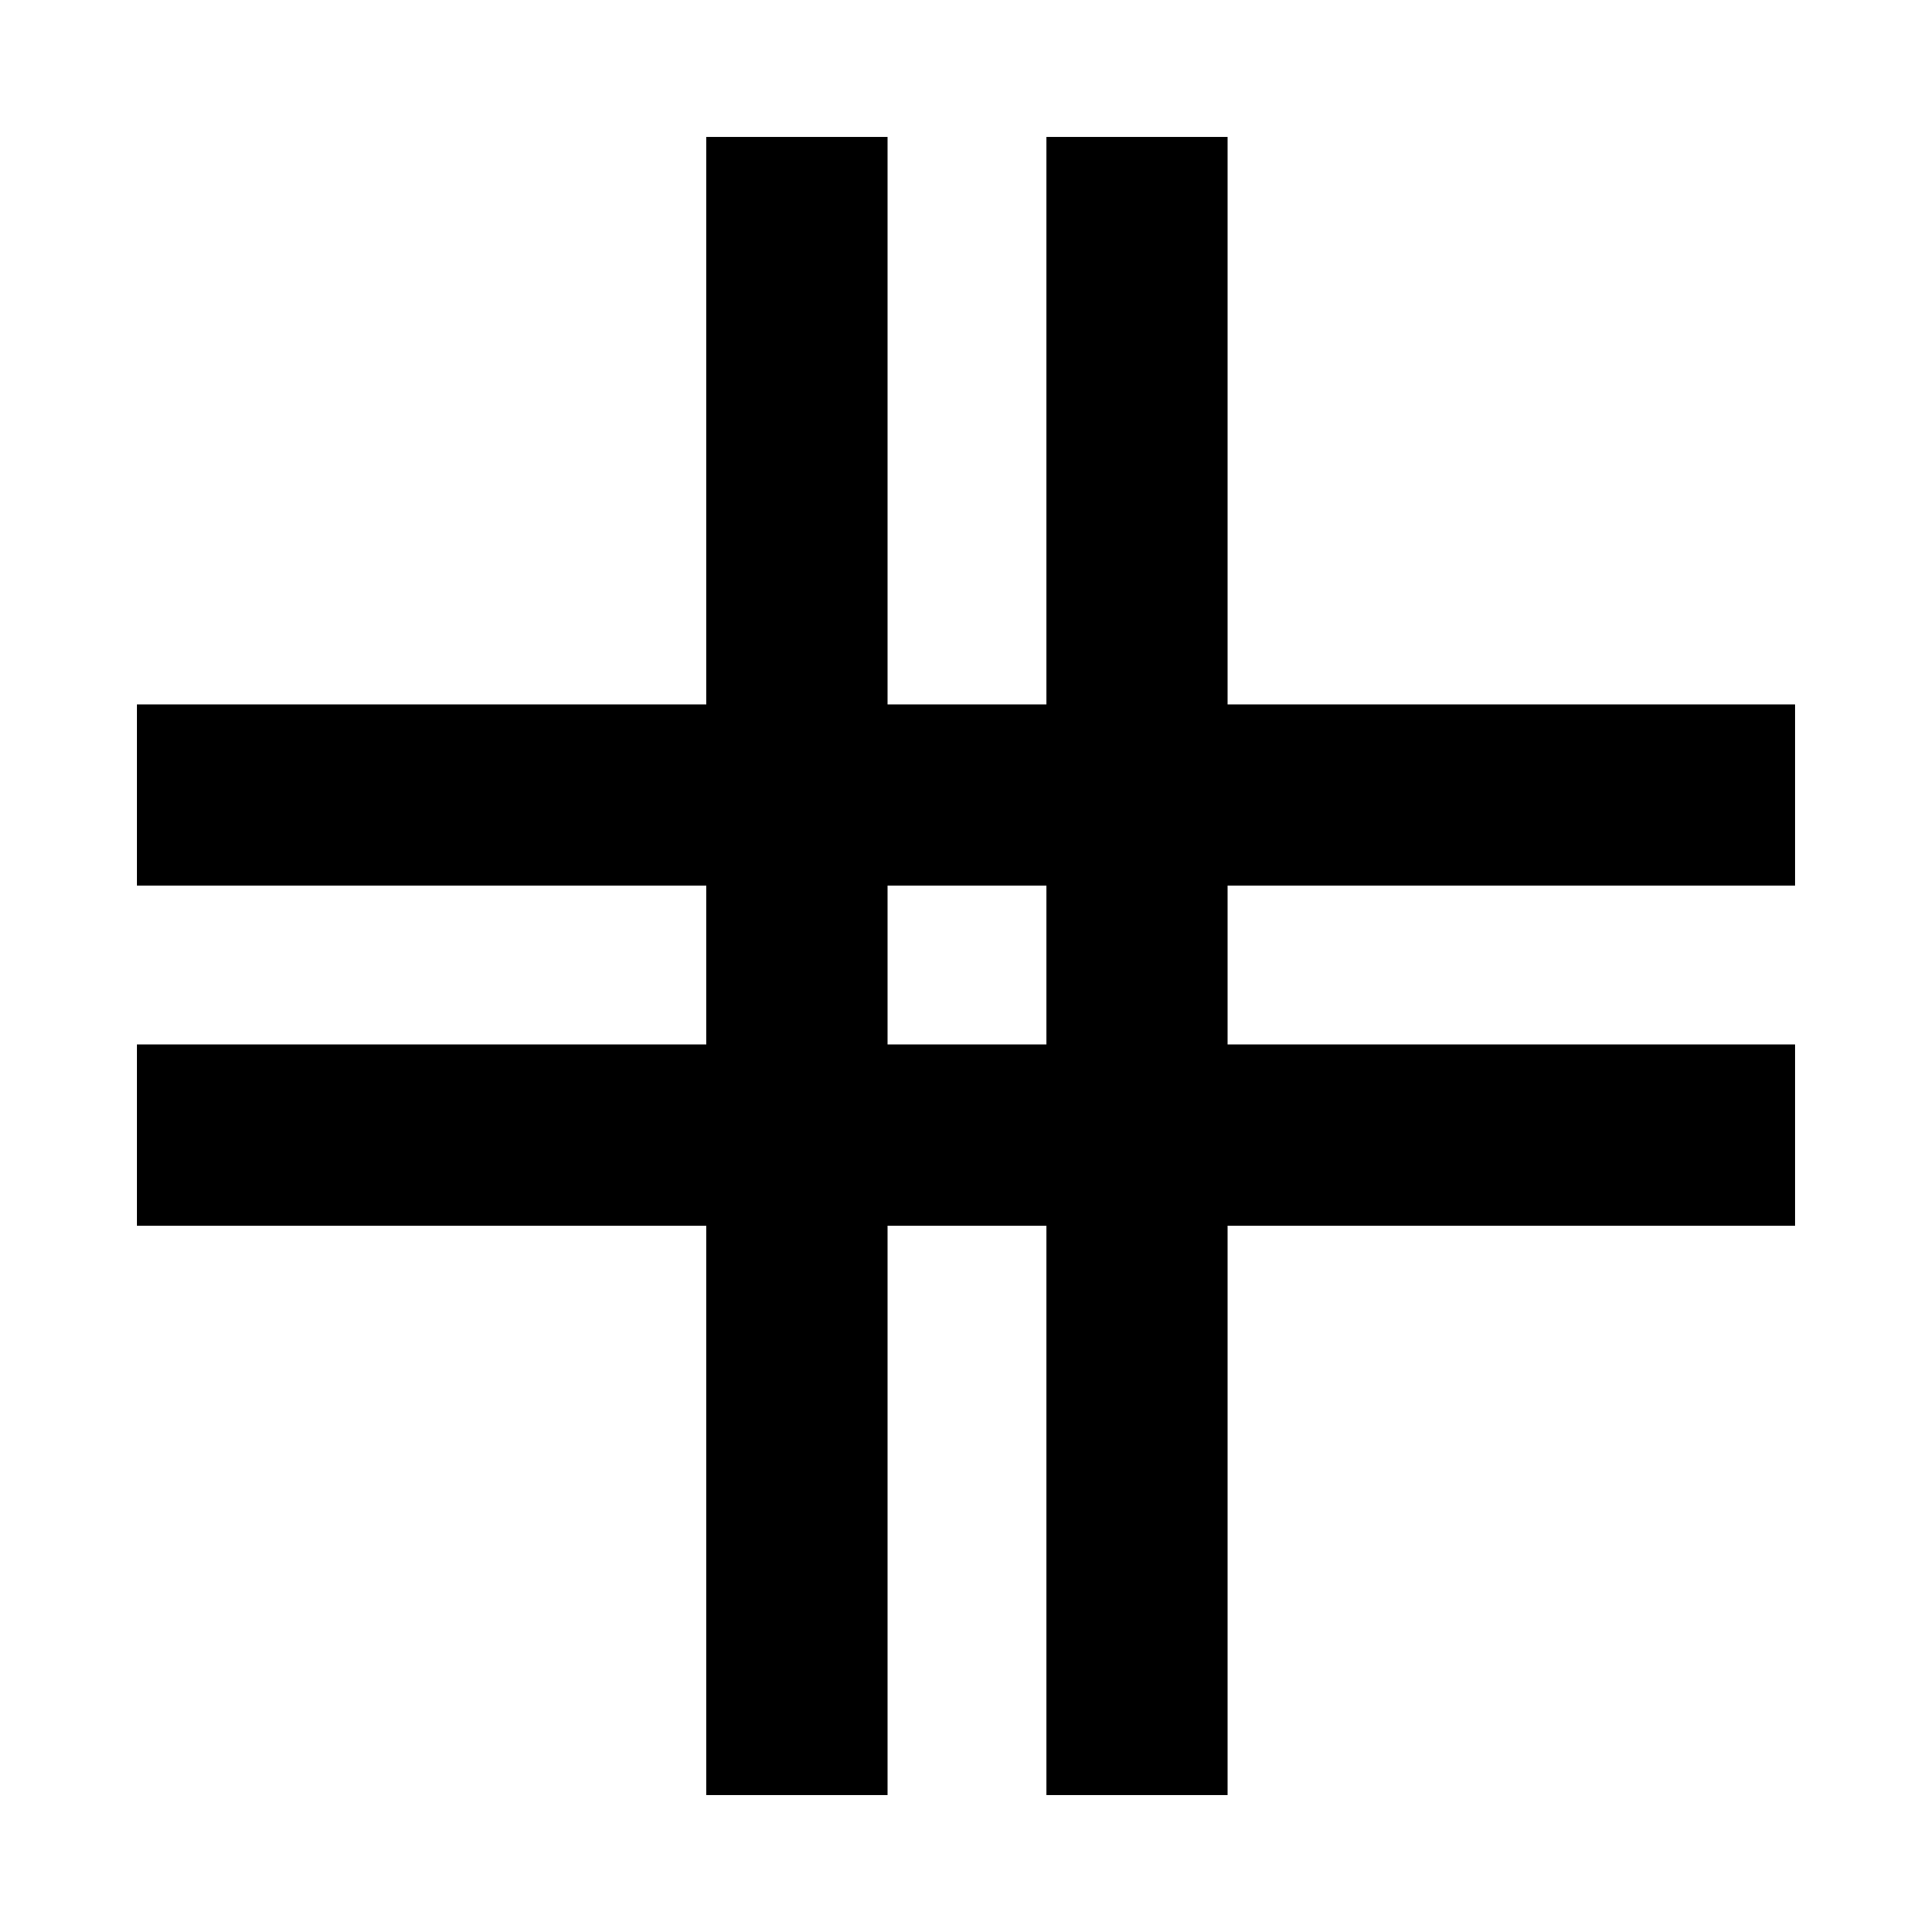 <svg xmlns="http://www.w3.org/2000/svg" height="20" width="20"><path d="M7.312 18.583V12.688H1.417V10.812H7.312V9.167H1.417V7.292H7.312V1.417H9.188V7.292H10.833V1.417H12.708V7.292H18.583V9.167H12.708V10.812H18.583V12.688H12.708V18.583H10.833V12.688H9.188V18.583ZM9.188 10.812H10.833V9.167H9.188Z"/></svg>